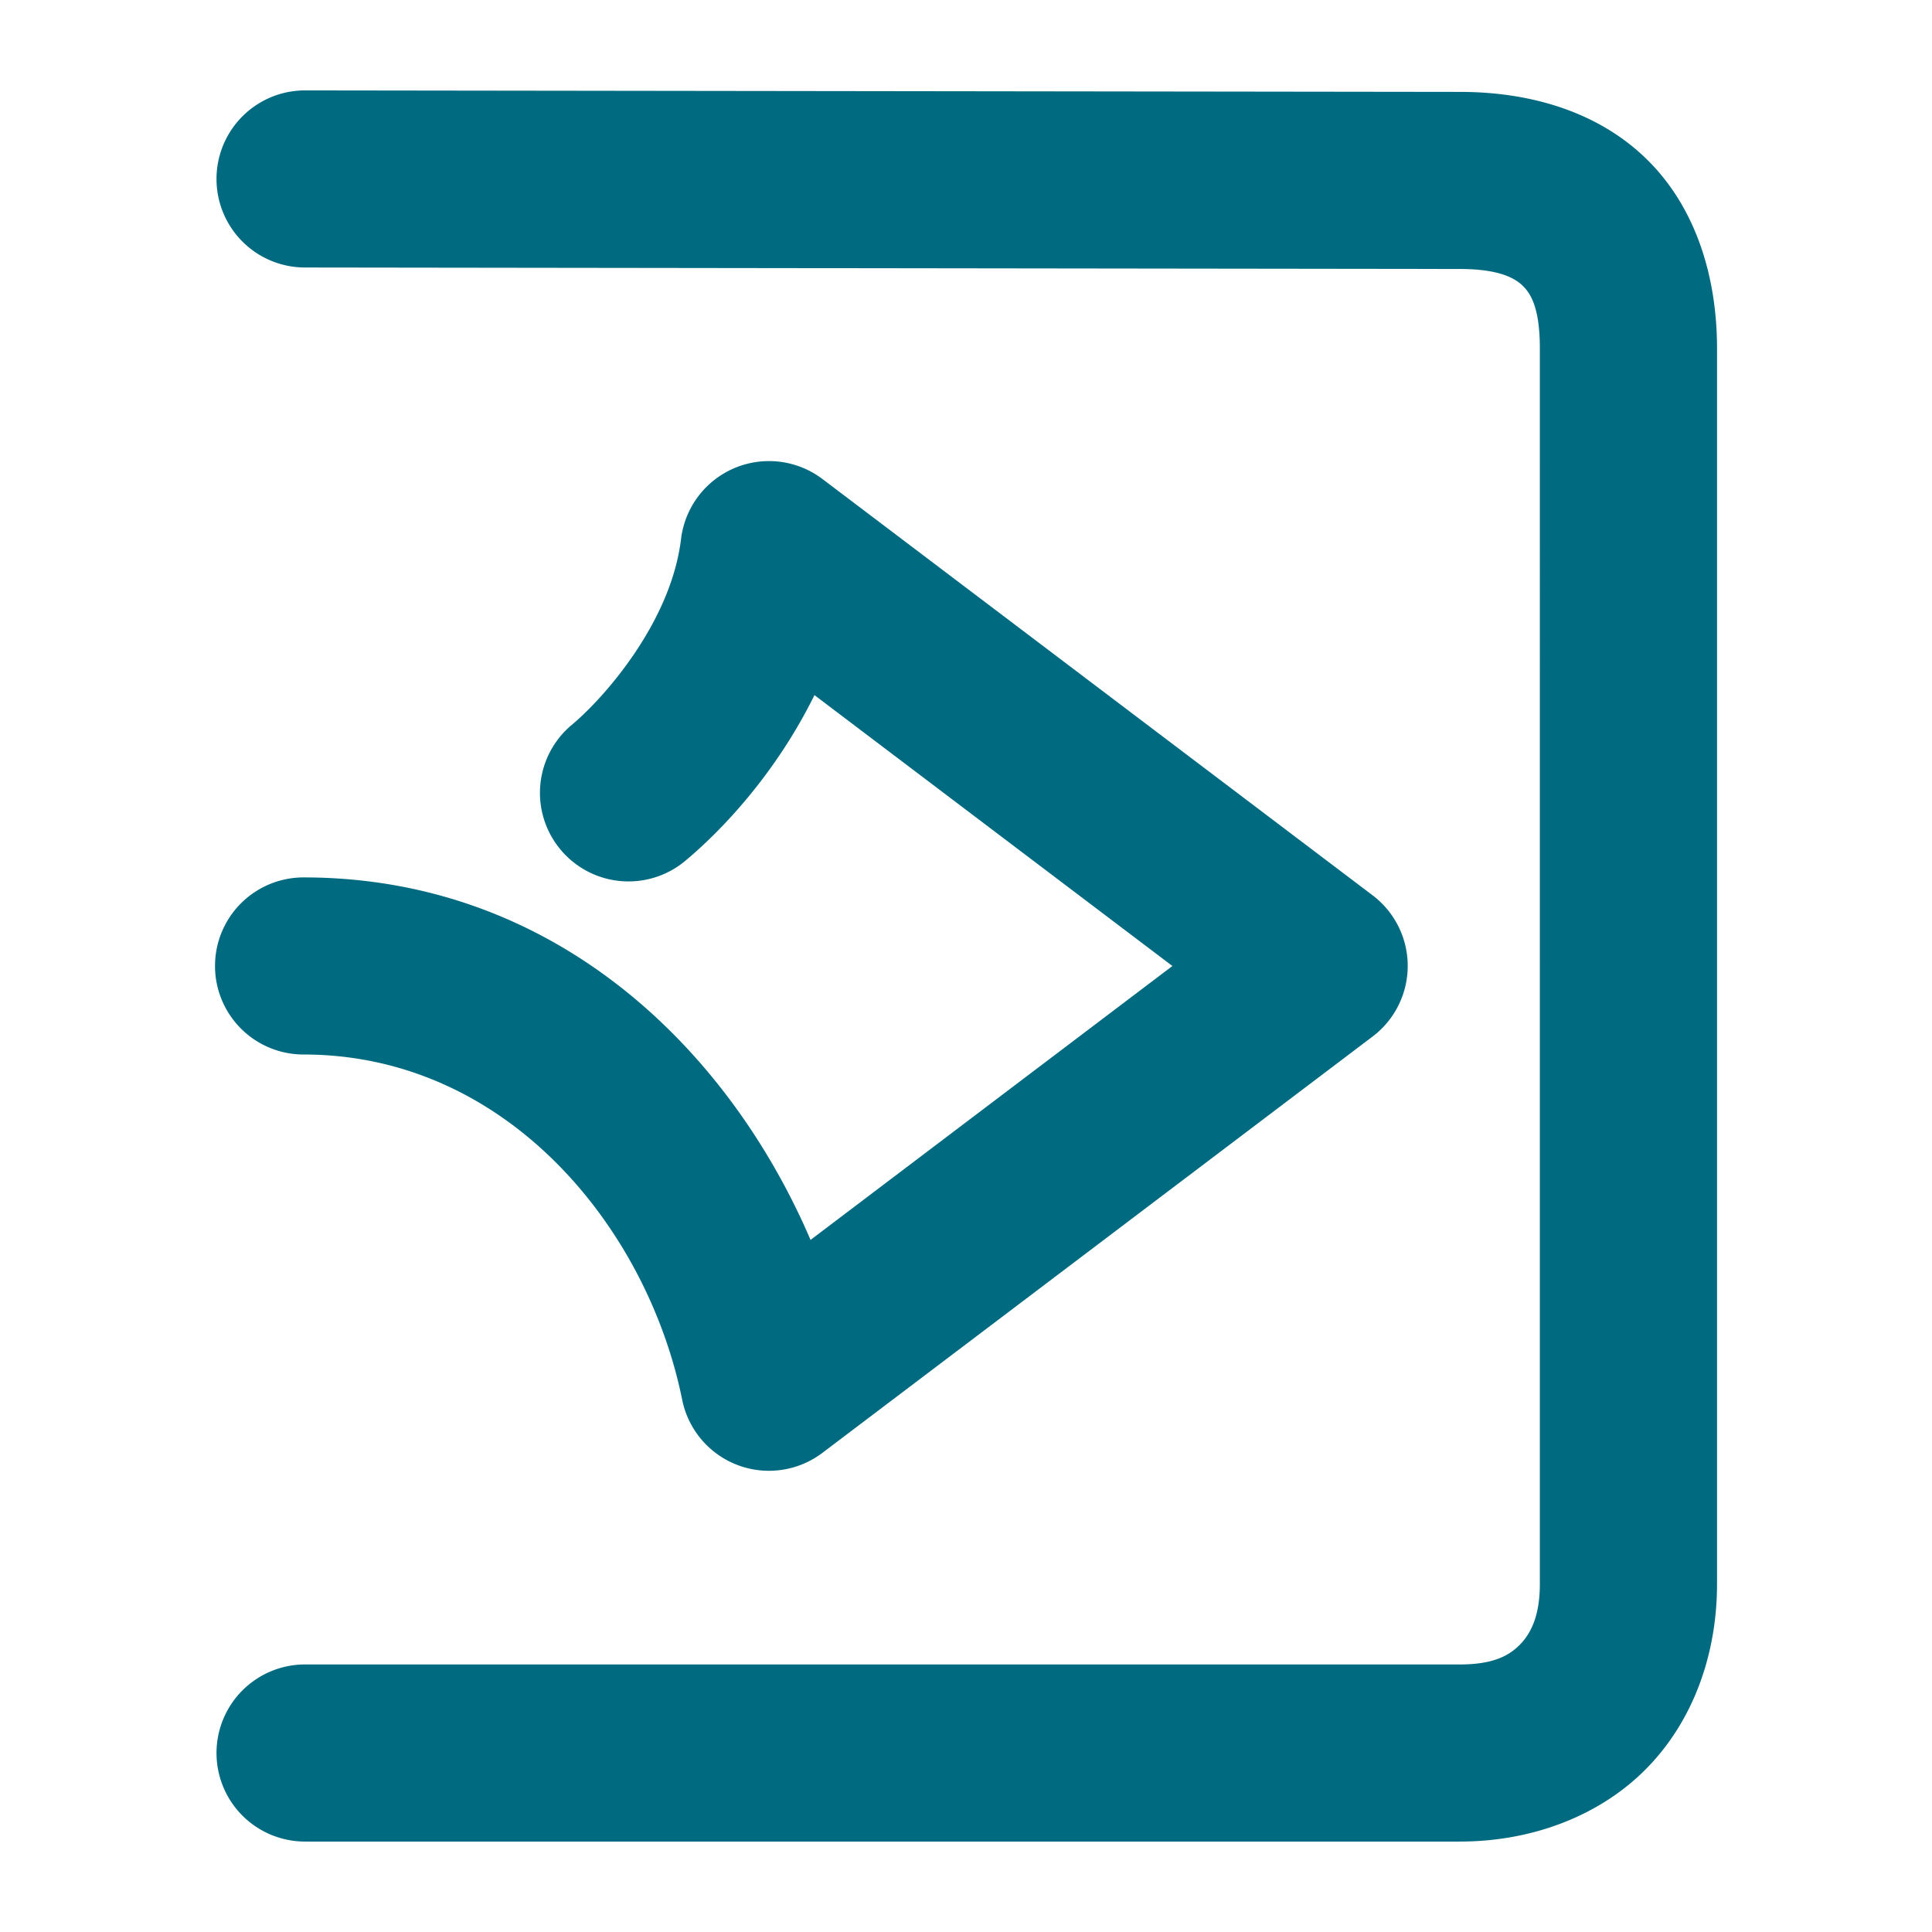 <svg xmlns="http://www.w3.org/2000/svg" width="48" height="48">
	<path d="m 7.582,2.246 a 2.2,2.2 0 0 0 -2.203,2.197 2.2,2.2 0 0 0 2.197,2.203 l 28.689,0.037 a 2.2,2.2 0 0 0 0.004,0 c 0.955,0 1.359,0.218 1.562,0.416 0.204,0.198 0.426,0.559 0.426,1.555 V 39.361 c 0,0.762 -0.212,1.206 -0.482,1.486 -0.27,0.28 -0.66,0.506 -1.506,0.506 H 7.578 a 2.2,2.2 0 0 0 -2.199,2.199 2.2,2.2 0 0 0 2.199,2.201 H 36.27 c 1.81,0 3.513,-0.649 4.674,-1.854 1.161,-1.204 1.715,-2.857 1.715,-4.539 V 8.654 c 0,-1.795 -0.536,-3.522 -1.76,-4.711 -1.223,-1.189 -2.915,-1.66 -4.627,-1.66 h -0.002 z M 19.033,11.457 a 2.2,2.2 0 0 0 -2.113,1.936 c -0.251,2.077 -1.924,3.957 -2.713,4.615 a 2.2,2.2 0 0 0 -0.281,3.1 2.2,2.2 0 0 0 3.1,0.279 c 0.915,-0.763 2.253,-2.176 3.209,-4.117 l 8.893,6.73 -8.99,6.805 C 18.073,25.994 13.727,21.799 7.541,21.799 A 2.2,2.2 0 0 0 5.342,24 2.2,2.2 0 0 0 7.541,26.199 c 5.066,0 8.547,4.323 9.408,8.58 a 2.2,2.2 0 0 0 3.482,1.318 l 13.67,-10.344 a 2.2,2.2 0 0 0 0,-3.51 L 20.432,11.9 a 2.2,2.2 0 0 0 -1.398,-0.443 z" fill="#006A80"/>
</svg>
